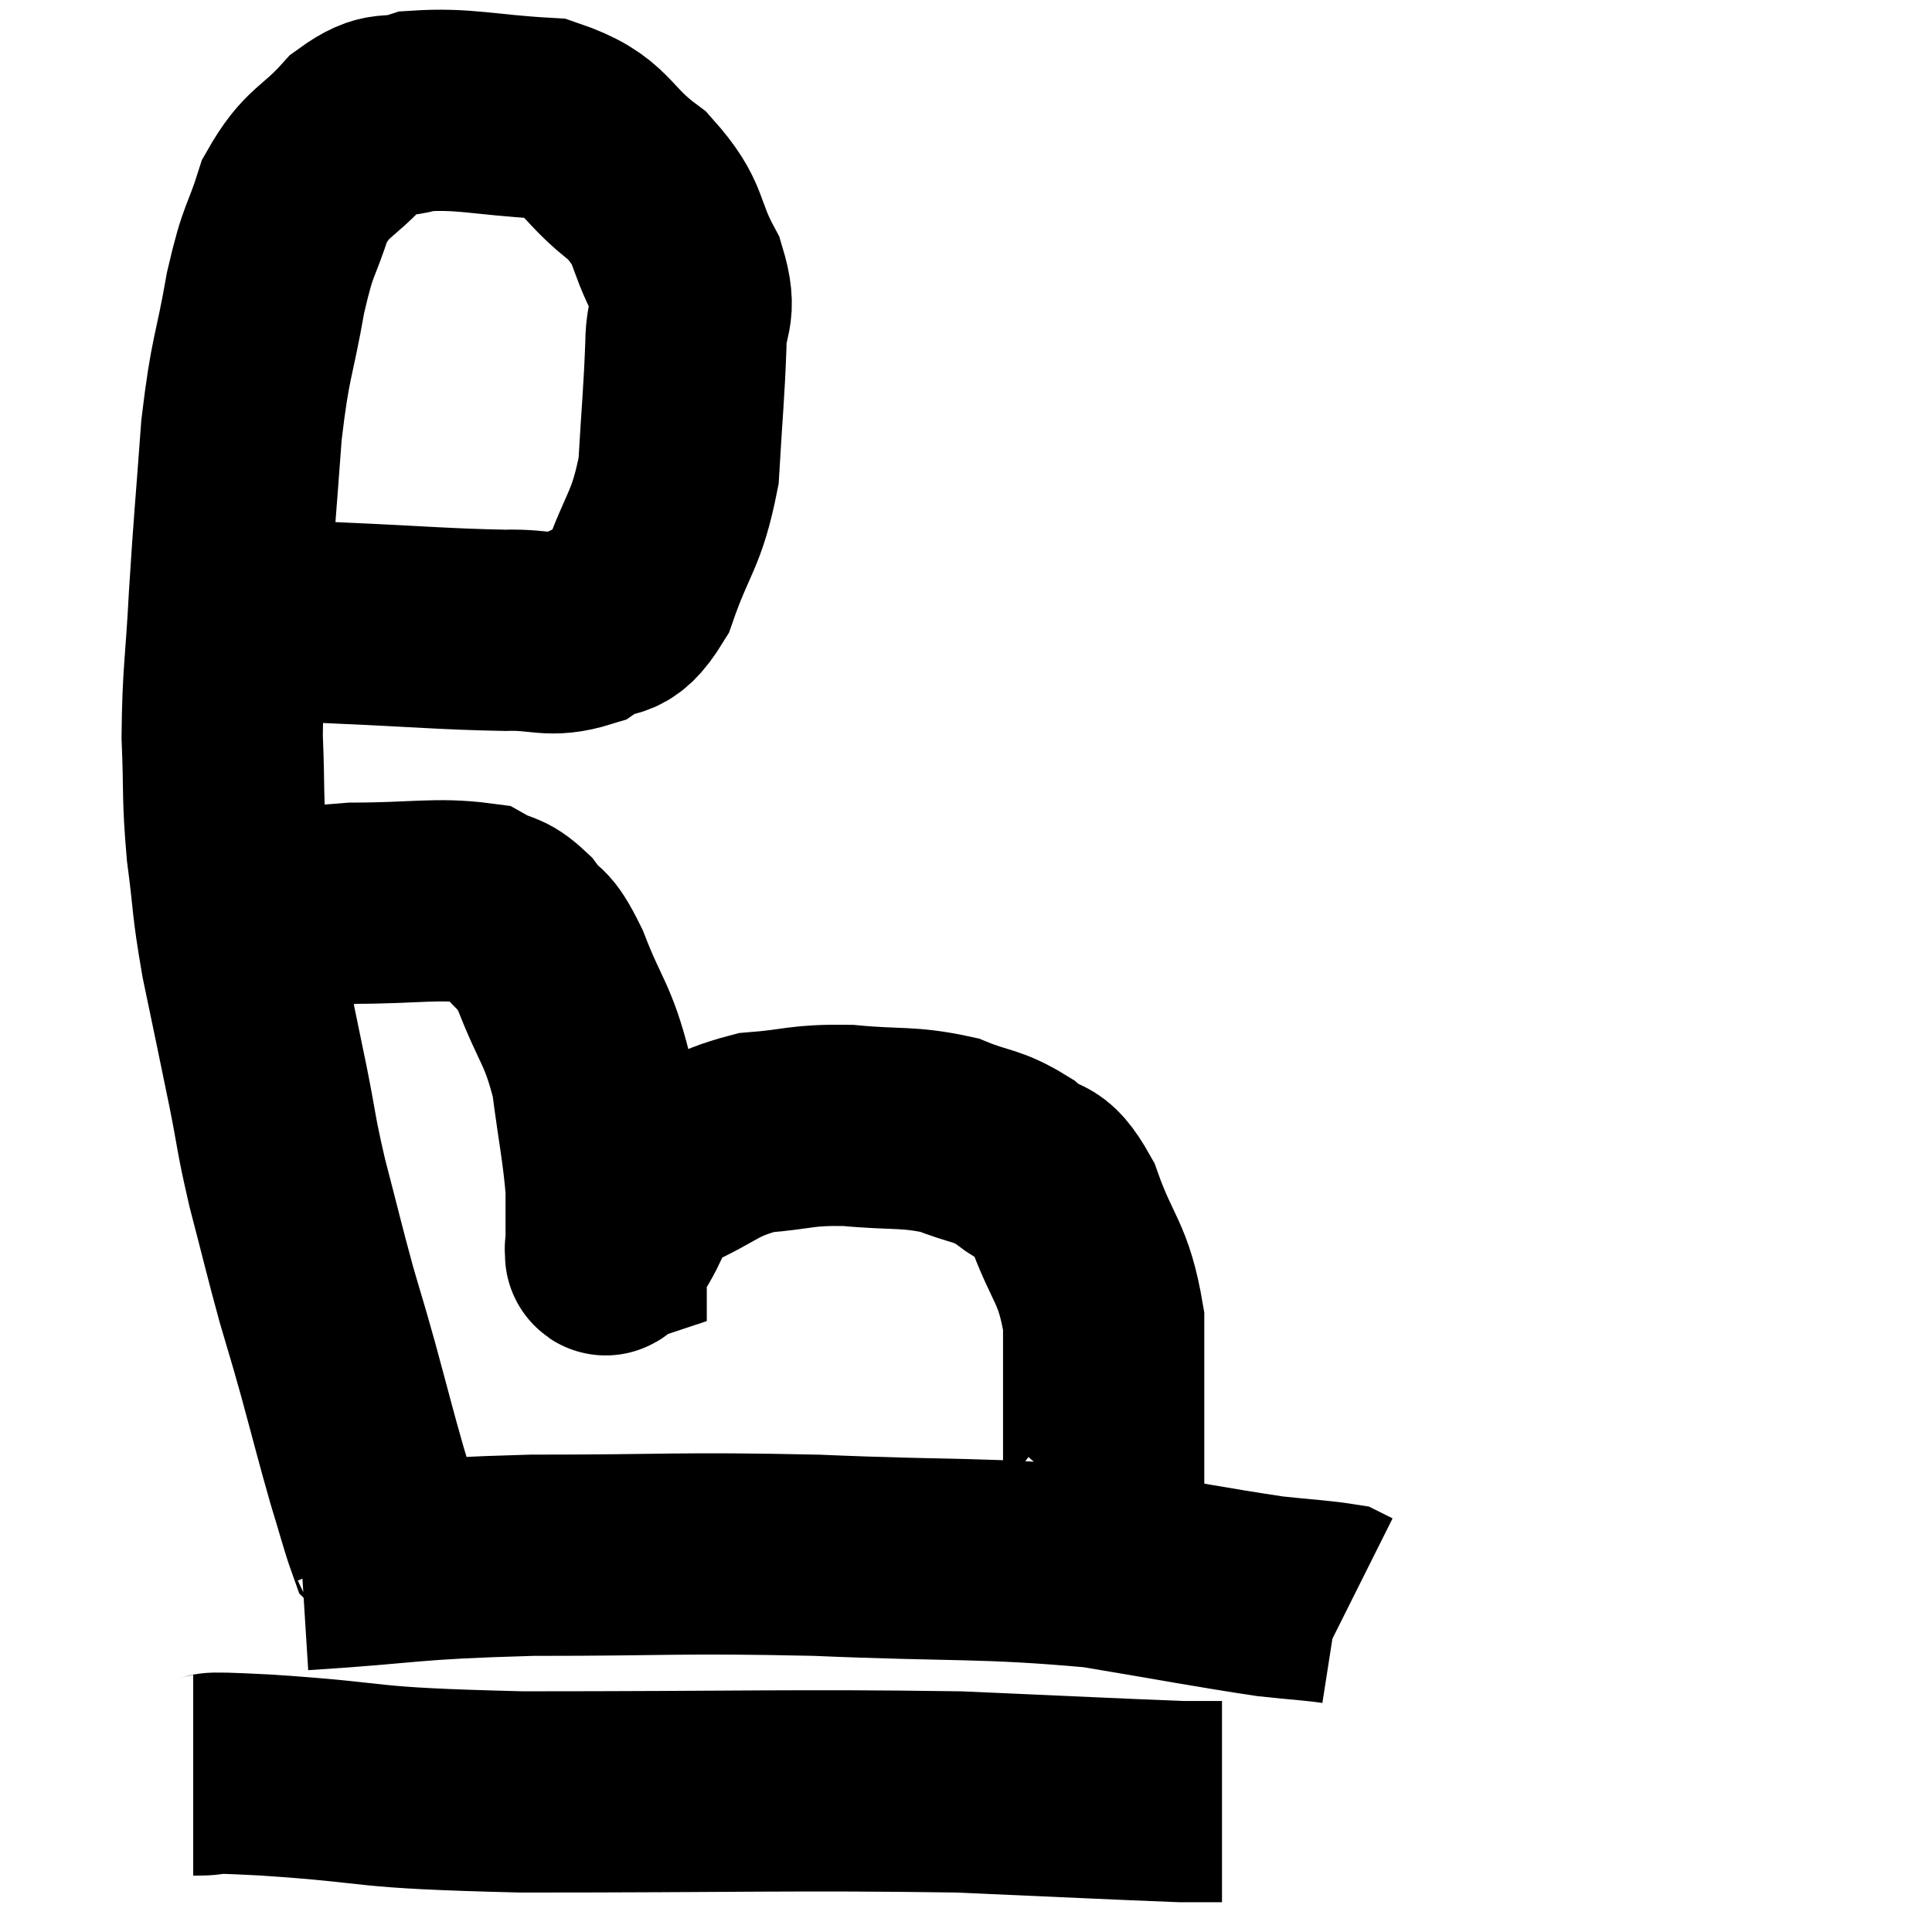 <svg width="48" height="48" viewBox="0 0 48 48" xmlns="http://www.w3.org/2000/svg"><path d="M 7.2 15.42 C 7.83 15.45, 7.125 15.42, 8.46 15.48 C 10.5 15.57, 11.04 15.63, 12.54 15.66 C 13.5 15.63, 13.635 15.855, 14.46 15.6 C 15.15 15.12, 15.24 15.615, 15.84 14.64 C 16.35 13.17, 16.56 13.215, 16.86 11.7 C 16.95 10.14, 16.995 9.795, 17.04 8.58 C 17.04 7.71, 17.34 7.83, 17.04 6.84 C 16.44 5.73, 16.71 5.595, 15.84 4.62 C 14.7 3.78, 14.925 3.405, 13.56 2.94 C 11.97 2.85, 11.55 2.685, 10.38 2.76 C 9.63 3, 9.645 2.685, 8.88 3.24 C 8.1 4.11, 7.89 3.975, 7.32 4.98 C 6.96 6.12, 6.93 5.835, 6.6 7.26 C 6.3 8.97, 6.225 8.79, 6 10.68 C 5.85 12.75, 5.82 12.915, 5.7 14.82 C 5.61 16.56, 5.535 16.725, 5.52 18.3 C 5.58 19.71, 5.52 19.74, 5.64 21.12 C 5.82 22.47, 5.745 22.35, 6 23.82 C 6.33 25.41, 6.375 25.605, 6.66 27 C 6.9 28.2, 6.84 28.11, 7.14 29.4 C 7.5 30.78, 7.545 31.005, 7.86 32.16 C 8.13 33.09, 8.085 32.895, 8.4 34.02 C 8.76 35.34, 8.82 35.61, 9.12 36.66 C 9.36 37.44, 9.45 37.8, 9.6 38.22 C 9.66 38.28, 9.69 38.265, 9.72 38.34 L 9.72 38.52" fill="none" stroke="black" stroke-width="5"></path><path d="M 5.88 23.1 C 6.33 22.95, 6.06 22.965, 6.78 22.8 C 7.77 22.62, 7.485 22.53, 8.76 22.44 C 10.32 22.44, 10.86 22.305, 11.88 22.44 C 12.36 22.71, 12.39 22.56, 12.84 22.98 C 13.26 23.55, 13.215 23.175, 13.68 24.12 C 14.19 25.44, 14.355 25.41, 14.7 26.76 C 14.88 28.14, 14.97 28.485, 15.06 29.52 C 15.06 30.21, 15.06 30.525, 15.06 30.9 C 15.06 30.96, 15.06 30.99, 15.06 31.02 C 15.06 31.02, 15.06 31.02, 15.06 31.02 C 15.06 31.02, 15.015 31.035, 15.06 31.02 C 15.15 30.99, 14.88 31.425, 15.24 30.96 C 15.87 30.06, 15.615 29.865, 16.5 29.16 C 17.64 28.65, 17.64 28.44, 18.78 28.14 C 19.92 28.05, 19.86 27.945, 21.06 27.96 C 22.32 28.08, 22.545 27.975, 23.58 28.2 C 24.39 28.53, 24.495 28.425, 25.2 28.86 C 25.8 29.4, 25.845 28.95, 26.4 29.94 C 26.91 31.38, 27.165 31.32, 27.42 32.82 C 27.42 34.38, 27.42 34.755, 27.42 35.94 C 27.42 36.75, 27.42 37.08, 27.42 37.56 C 27.42 37.71, 27.54 37.725, 27.42 37.86 L 26.94 38.1" fill="none" stroke="black" stroke-width="5"></path><path d="M 7.5 39 C 10.35 38.82, 10.005 38.73, 13.2 38.64 C 16.74 38.64, 16.77 38.565, 20.28 38.64 C 23.76 38.79, 24.42 38.685, 27.24 38.94 C 29.4 39.3, 30.06 39.435, 31.56 39.66 C 32.4 39.75, 32.76 39.765, 33.24 39.84 L 33.48 39.96" fill="none" stroke="black" stroke-width="5"></path><path d="M 4.8 44.1 C 5.7 44.1, 4.56 43.995, 6.6 44.1 C 9.78 44.31, 8.655 44.415, 12.96 44.52 C 18.39 44.52, 19.725 44.46, 23.82 44.52 C 26.58 44.64, 27.78 44.7, 29.34 44.76 C 29.7 44.76, 29.805 44.76, 30.06 44.76 C 30.21 44.76, 30.285 44.76, 30.36 44.76 L 30.36 44.76" fill="none" stroke="black" stroke-width="5"></path></svg>